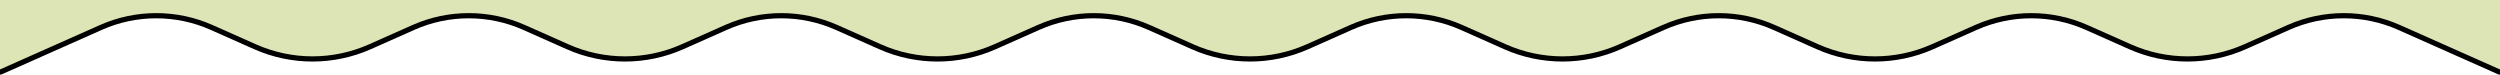<svg width="1440" height="43" viewBox="0 0 1440 43" fill="none" xmlns="http://www.w3.org/2000/svg">
<g clip-path="url(#clip0_205_9211)">
<path d="M0.609 41.371C0.145 41.577 -0.392 41.534 -0.817 41.258C-1.243 40.981 -1.5 40.508 -1.5 40V0C-1.5 -0.828 -0.828 -1.5 0 -1.5H1440C1440.83 -1.5 1441.5 -0.828 1441.5 0V40C1441.5 40.508 1441.24 40.981 1440.82 41.258C1440.39 41.534 1439.85 41.577 1439.39 41.371L1381.88 15.811C1361.58 6.79 1338.42 6.79 1318.12 15.811L1293.1 26.93C1272.03 36.296 1247.97 36.296 1226.9 26.93L1201.88 15.811C1181.58 6.79 1158.42 6.79 1138.12 15.811L1113.1 26.93C1092.03 36.296 1067.97 36.296 1046.9 26.93L1021.88 15.811C1001.58 6.79 978.415 6.79 958.118 15.811L933.1 26.93C912.027 36.296 887.973 36.296 866.9 26.93L841.882 15.811C821.584 6.79 798.415 6.79 778.118 15.811L753.1 26.93C732.027 36.296 707.973 36.296 686.9 26.93L661.882 15.811C641.584 6.79 618.415 6.79 598.118 15.811L573.1 26.93C552.027 36.296 527.973 36.296 506.9 26.93L481.882 15.811C461.585 6.79 438.415 6.79 418.118 15.811L393.1 26.93C372.027 36.296 347.973 36.296 326.9 26.93L301.882 15.811C281.585 6.79 258.415 6.79 238.118 15.811L213.1 26.93C192.027 36.296 167.973 36.296 146.9 26.93L121.882 15.811C101.584 6.79 78.415 6.79 58.118 15.811L0.609 41.371Z" fill="#DDE5B6" stroke="black" stroke-width="3" stroke-linejoin="round"/>
</g>
<defs>
<clipPath id="clip0_205_9211">
<rect width="1440" height="43" fill="white"/>
</clipPath>
</defs>
</svg>
